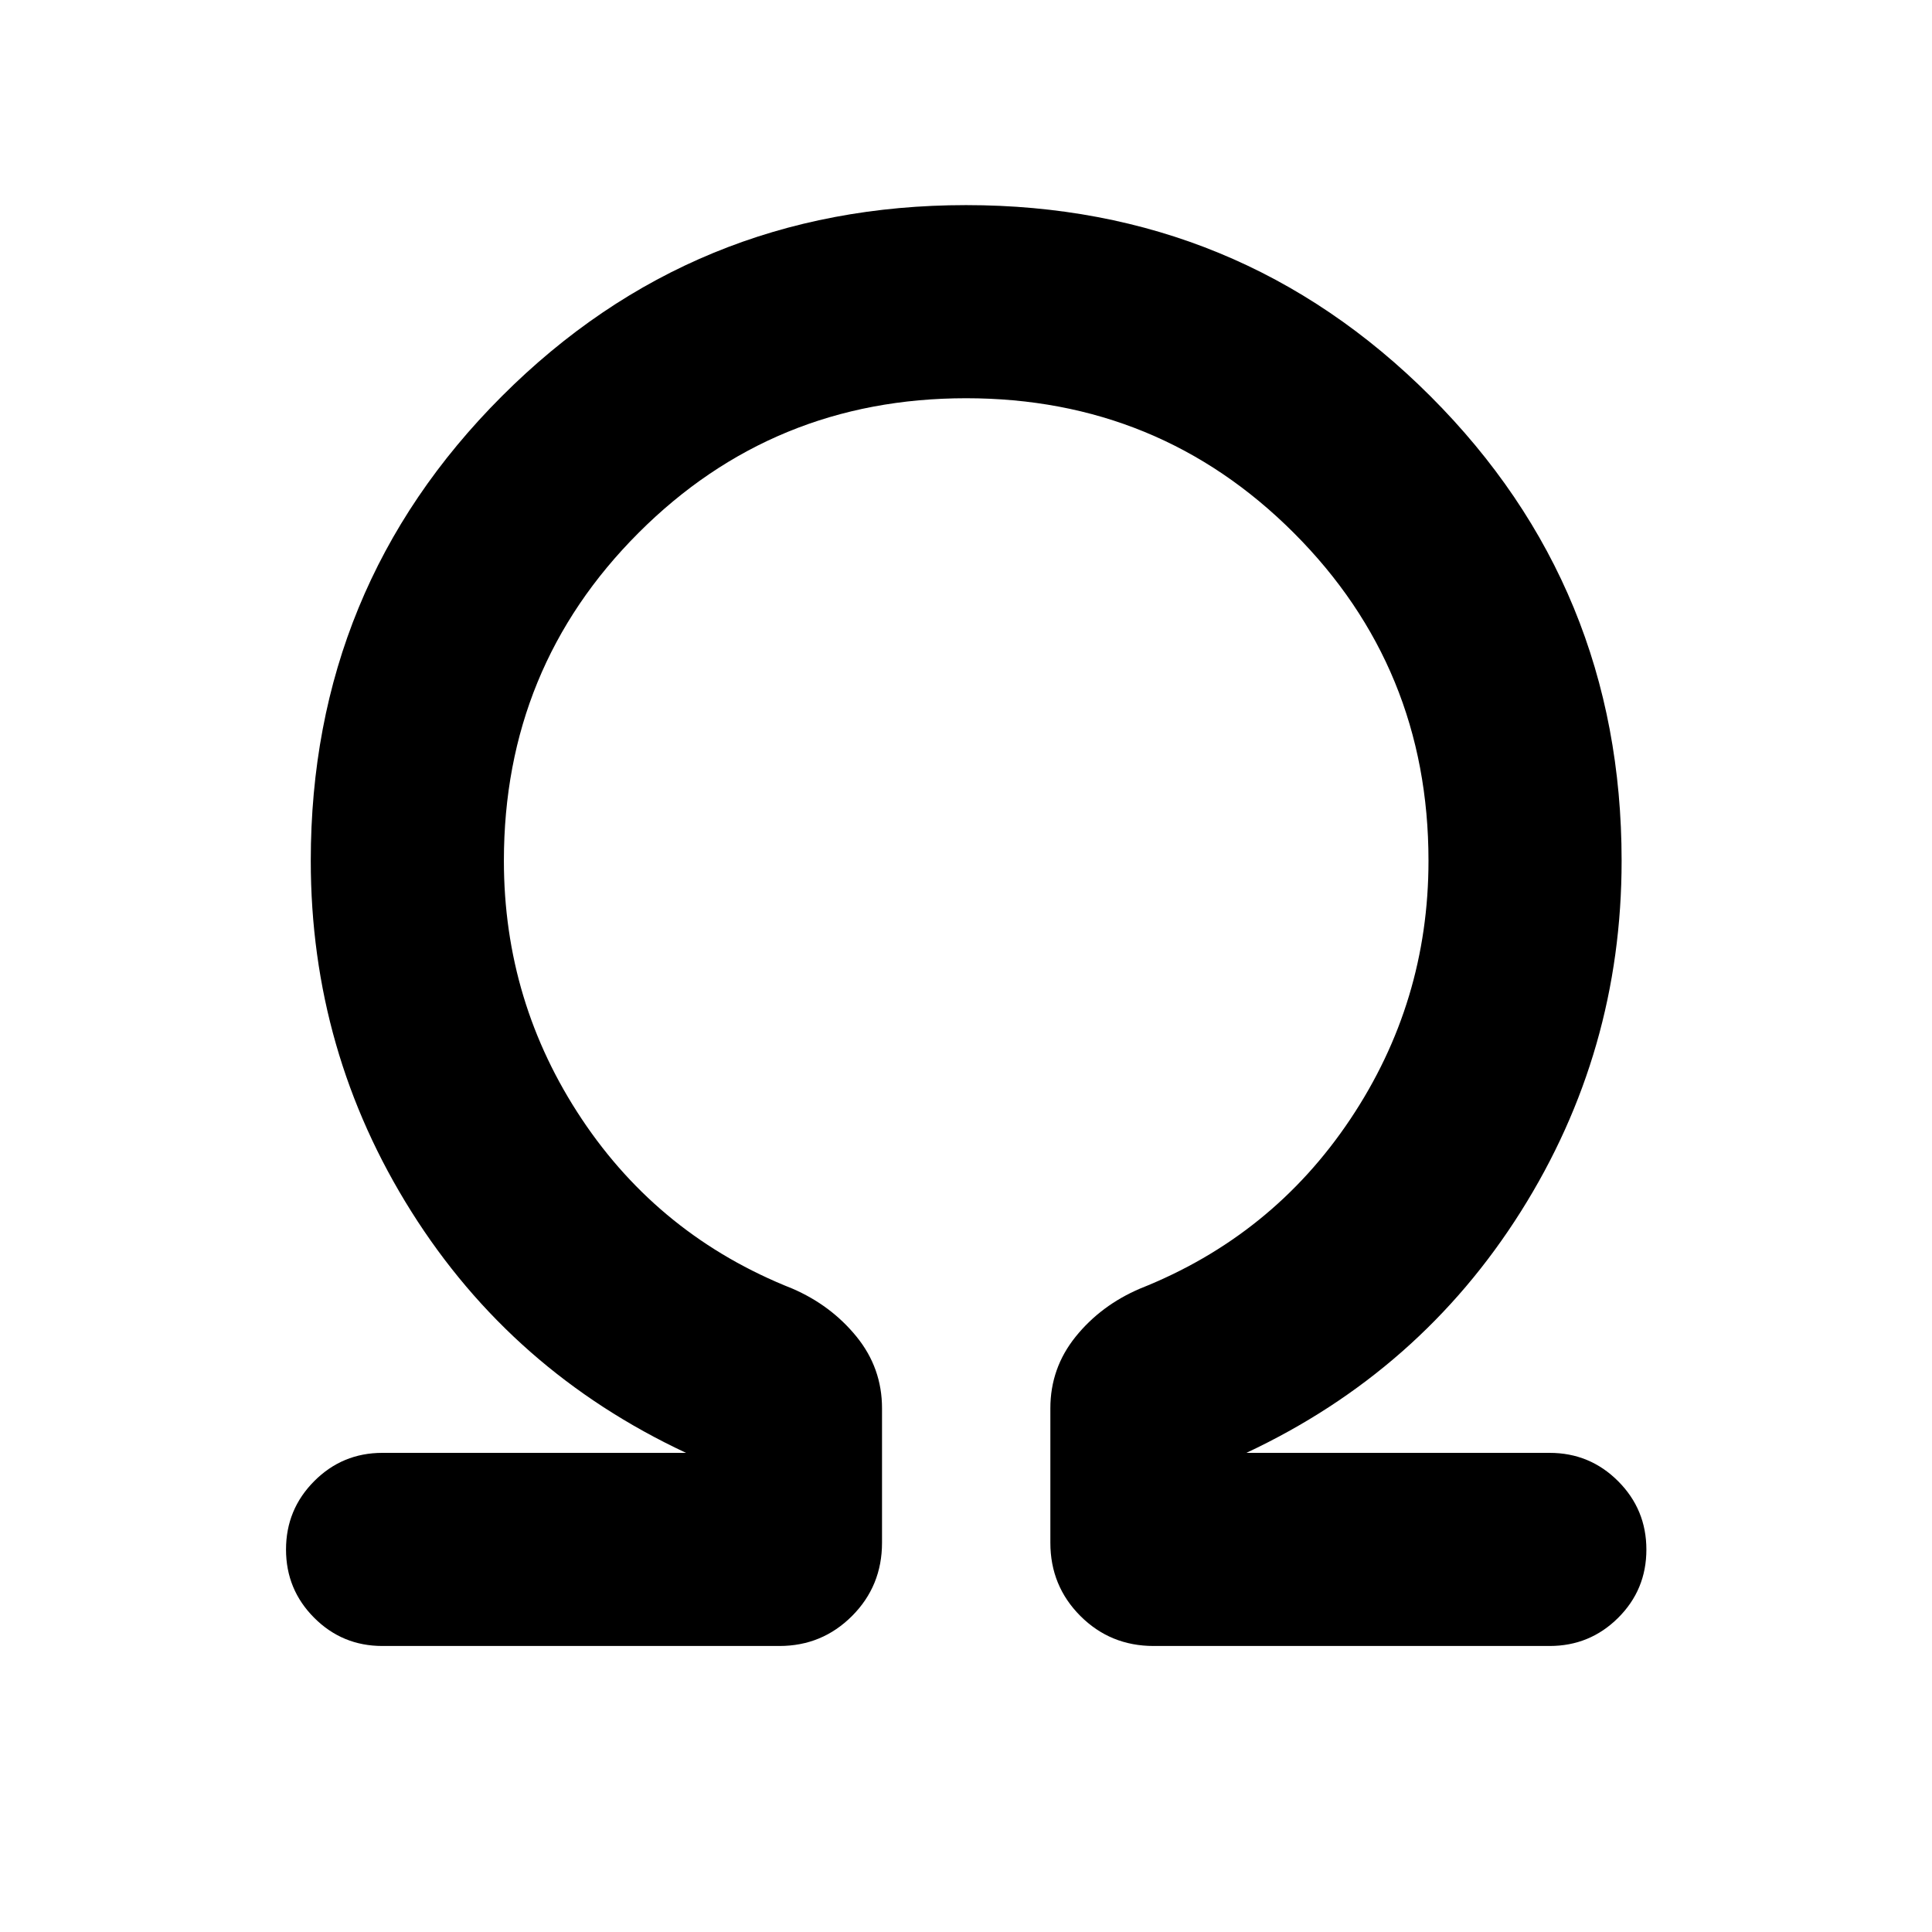 <svg xmlns="http://www.w3.org/2000/svg" height="24" viewBox="0 -960 960 960" width="24"><path d="M480.05-762.12q-95.93 0-162.8 66.93-66.87 66.92-66.87 162.88 0 70.31 38.75 128.43 38.75 58.11 104.52 84.15 19.27 8.31 31.95 23.9 12.67 15.6 12.67 35.6v66.81q0 21.47-14.89 36.39-14.89 14.91-36.11 14.91H190q-19.89 0-33.88-14.01-14-14.01-14-33.92 0-19.91 14-33.97 13.99-14.06 33.88-14.06h150.89q-86.54-40.5-136.5-119.92-49.97-79.42-49.97-174.31 0-135.81 94.94-230.79 94.94-94.98 230.69-94.98 135.76 0 230.74 94.98 94.98 94.98 94.98 230.79 0 94.89-50.06 174.31t-136.4 119.92H770q19.97 0 34.02 14.06 14.06 14.05 14.06 34.01 0 19.97-14.06 33.93-14.05 13.96-34.02 13.96H573.23q-21.47 0-36.39-14.91-14.92-14.92-14.92-36.39v-66.81q0-20 12.58-35.6 12.58-15.59 32.04-23.9 65.58-26.04 104.42-84.15 38.85-58.12 38.85-128.43 0-95.96-66.91-162.88-66.91-66.93-162.85-66.93Z"/></svg>